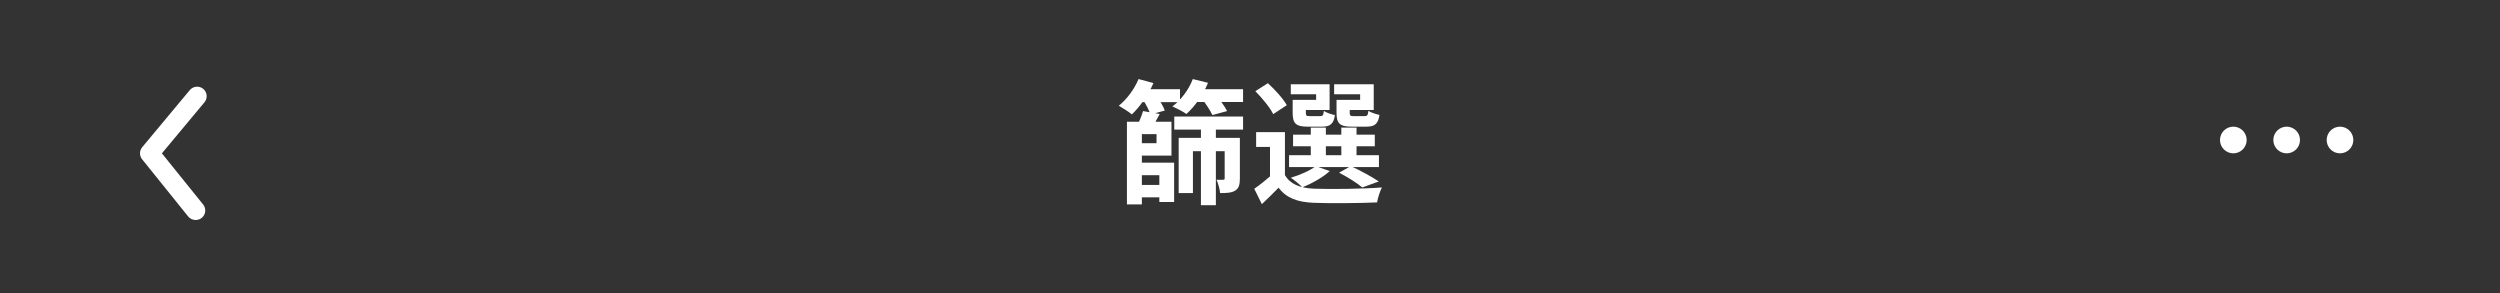 <svg width="375" height="44" viewBox="0 0 375 44" fill="none" xmlns="http://www.w3.org/2000/svg">
<rect x="0" y="0" width="375" height="44" fill="#333333" stroke="none"/>
<path d="M335 22C335.552 22 336 21.552 336 21C336 20.448 335.552 20 335 20C334.448 20 334 20.448 334 21C334 21.552 334.448 22 335 22Z" stroke="white" stroke-width="2"/>
<path d="M343 22C343.552 22 344 21.552 344 21C344 20.448 343.552 20 343 20C342.448 20 342 20.448 342 21C342 21.552 342.448 22 343 22Z" stroke="white" stroke-width="2"/>
<path d="M351 22C351.552 22 352 21.552 352 21C352 20.448 351.552 20 351 20C350.448 20 350 20.448 350 21C350 21.552 350.448 22 351 22Z" stroke="white" stroke-width="2"/>
<path d="M29.341 33C29.127 33.001 28.916 32.953 28.724 32.862C28.531 32.771 28.361 32.637 28.226 32.471L21.325 23.901C21.115 23.645 21 23.325 21 22.994C21 22.663 21.115 22.342 21.325 22.087L28.469 13.516C28.712 13.224 29.06 13.041 29.438 13.006C29.816 12.971 30.192 13.088 30.484 13.33C30.776 13.573 30.959 13.921 30.994 14.299C31.029 14.677 30.912 15.053 30.67 15.344L24.283 23.001L30.455 30.657C30.63 30.867 30.741 31.122 30.775 31.393C30.809 31.664 30.765 31.939 30.648 32.185C30.53 32.431 30.345 32.639 30.113 32.784C29.882 32.928 29.614 33.003 29.341 33Z" fill="white"/>
<path d="M176.14 17.48V19.44H186.46V17.48H176.14ZM170.26 27.74V29.6H174.64V27.74H170.26ZM170.3 18.26V20.12H173.48V21.48H170.28V23.34H175.72V18.26H170.3ZM170.26 24.4V26.28H173.9V30.3H176.12V24.4H170.26ZM169.04 18.26V30.66H171.28V18.26H169.04ZM171.46 16.66C171.26 17.36 170.84 18.34 170.5 19.02L172.6 19.48C172.98 18.88 173.46 18.04 173.96 17.1L171.46 16.66ZM176.8 20.68V28.96H178.94V22.68H184.36V20.68H176.8ZM183.7 20.68V26.74C183.7 26.9 183.66 26.96 183.5 26.96C183.34 26.98 182.94 26.98 182.48 26.96C182.72 27.52 182.96 28.34 183.02 28.96C183.96 28.96 184.7 28.94 185.26 28.6C185.84 28.26 185.98 27.7 185.98 26.76V20.68H183.7ZM180.14 18.08V30.78H182.38V18.08H180.14ZM170.7 13.38V15.32H177V13.38H170.7ZM178.7 13.38V15.3H186.46V13.38H178.7ZM170.78 11.86C170.16 13.36 169.04 14.88 167.82 15.86C168.36 16.16 169.32 16.78 169.78 17.16C170.96 16.04 172.24 14.24 173.02 12.46L170.78 11.86ZM178.92 11.86C178.32 13.44 177.16 15 175.86 15.96C176.44 16.22 177.48 16.74 177.96 17.1C179.18 16 180.48 14.24 181.2 12.42L178.92 11.86ZM171.44 14.94C171.9 15.64 172.38 16.58 172.56 17.18L174.72 16.58C174.5 15.96 173.96 15.06 173.48 14.4L171.44 14.94ZM180.38 14.94C180.94 15.64 181.58 16.66 181.86 17.26L184.06 16.66C183.74 16 183.06 15.06 182.46 14.38L180.38 14.94ZM192.74 19.82H188.42V22.04H190.5V27.18H192.74V19.82ZM192.74 26.26H190.74C189.9 27 188.94 27.76 188.14 28.32L189.28 30.62C190.22 29.72 191.02 28.96 191.78 28.16C192.98 29.72 194.62 30.32 197.06 30.42C199.56 30.52 204 30.48 206.56 30.36C206.66 29.7 207.02 28.64 207.28 28.12C204.44 28.34 199.52 28.4 197.04 28.3C194.98 28.2 193.52 27.62 192.74 26.26ZM188.3 13.68C189.32 14.7 190.52 16.16 190.98 17.12L193.02 15.78C192.48 14.8 191.24 13.44 190.18 12.48L188.3 13.68ZM193.96 20.2V21.94H206.22V20.2H193.96ZM193.36 23.28V25.06H206.84V23.28H193.36ZM196.62 19.14V24.14H198.88V19.14H196.62ZM201.2 19.14V24.14H203.48V19.14H201.2ZM194.5 14.98V16.5H199.44V12.64H193.62V14.14H197.42V14.98H194.5ZM193.9 14.98V16.94C193.9 18.54 194.4 19 196.18 19C196.56 19 197.9 19 198.28 19C199.5 19 200.04 18.62 200.24 17.26C199.7 17.16 198.94 16.9 198.58 16.64C198.5 17.3 198.42 17.42 198.02 17.42C197.72 17.42 196.7 17.42 196.48 17.42C195.96 17.42 195.88 17.34 195.88 16.92V14.98H193.9ZM201.08 14.98V16.5H206.06V12.64H200.12V14.14H204.02V14.98H201.08ZM200.48 14.98V16.92C200.48 18.54 200.98 19 202.78 19C203.16 19 204.56 19 204.94 19C206.18 19 206.72 18.62 206.92 17.24C206.38 17.12 205.62 16.88 205.26 16.62C205.18 17.3 205.1 17.42 204.68 17.42C204.38 17.42 203.32 17.42 203.08 17.42C202.56 17.42 202.46 17.34 202.46 16.92V14.98H200.48ZM200.86 25.9C202.18 26.58 203.6 27.48 204.34 28.12L206.82 27.22C205.82 26.54 204.06 25.58 202.62 24.92L200.86 25.9ZM197.36 24.92C196.5 25.6 195.02 26.24 193.62 26.66C194.12 26.98 194.98 27.7 195.36 28.1C196.74 27.54 198.42 26.62 199.46 25.66L197.36 24.92Z" fill="white"/>
</svg>
